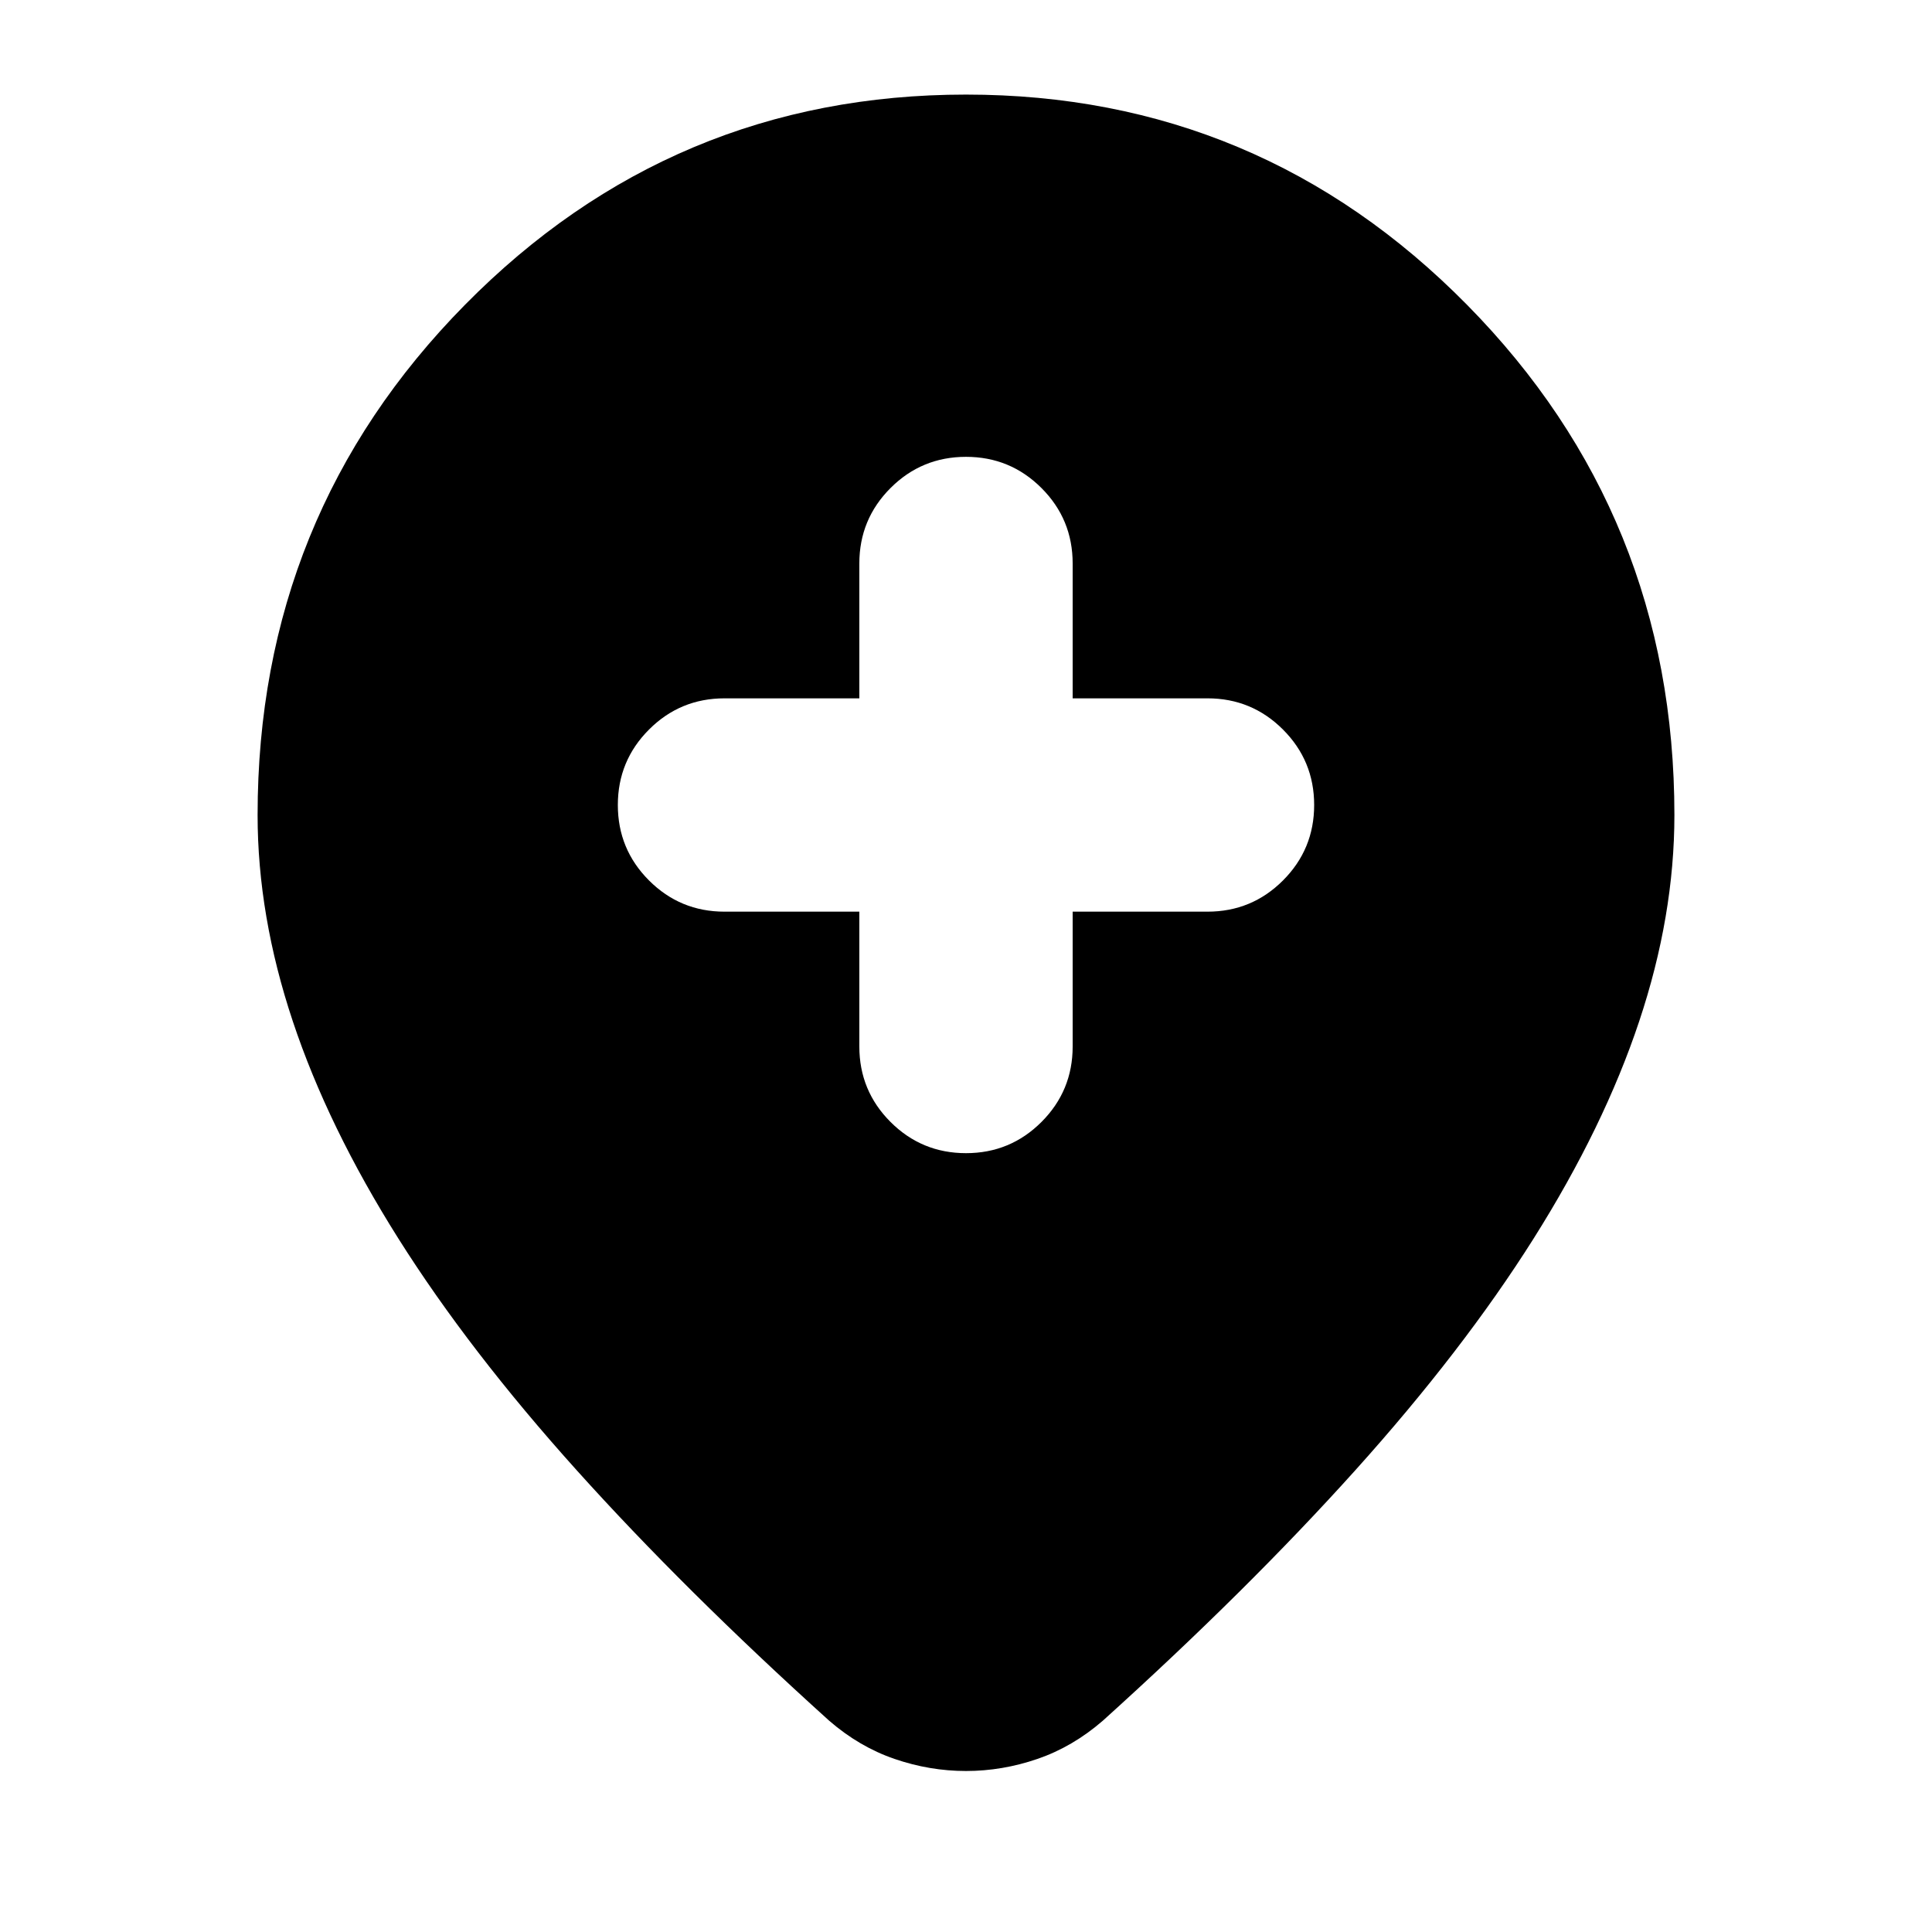 <svg xmlns="http://www.w3.org/2000/svg" height="24" viewBox="0 -960 960 960" width="24"><path d="M427-507v67q0 22 15.5 37.5T480-387q22 0 37.5-15.5T533-440v-67h67q22 0 37.5-15.5T653-560q0-22-15.5-37.5T600-613h-67v-67q0-22-15.5-37.5T480-733q-22 0-37.5 15.5T427-680v67h-67q-22 0-37.5 15.5T307-560q0 22 15.5 37.5T360-507h67Zm53 427q-18 0-35.5-6T412-105q-72-65-125.5-124.5t-88.5-115q-35-55.5-52.5-108T128-555q0-149 103-253.5T480-913q146 0 249 104.5T832-555q0 50-17.5 102.5t-52.5 108q-35 55.5-88.5 115T548-105q-15 13-32.5 19T480-80Z"/></svg>